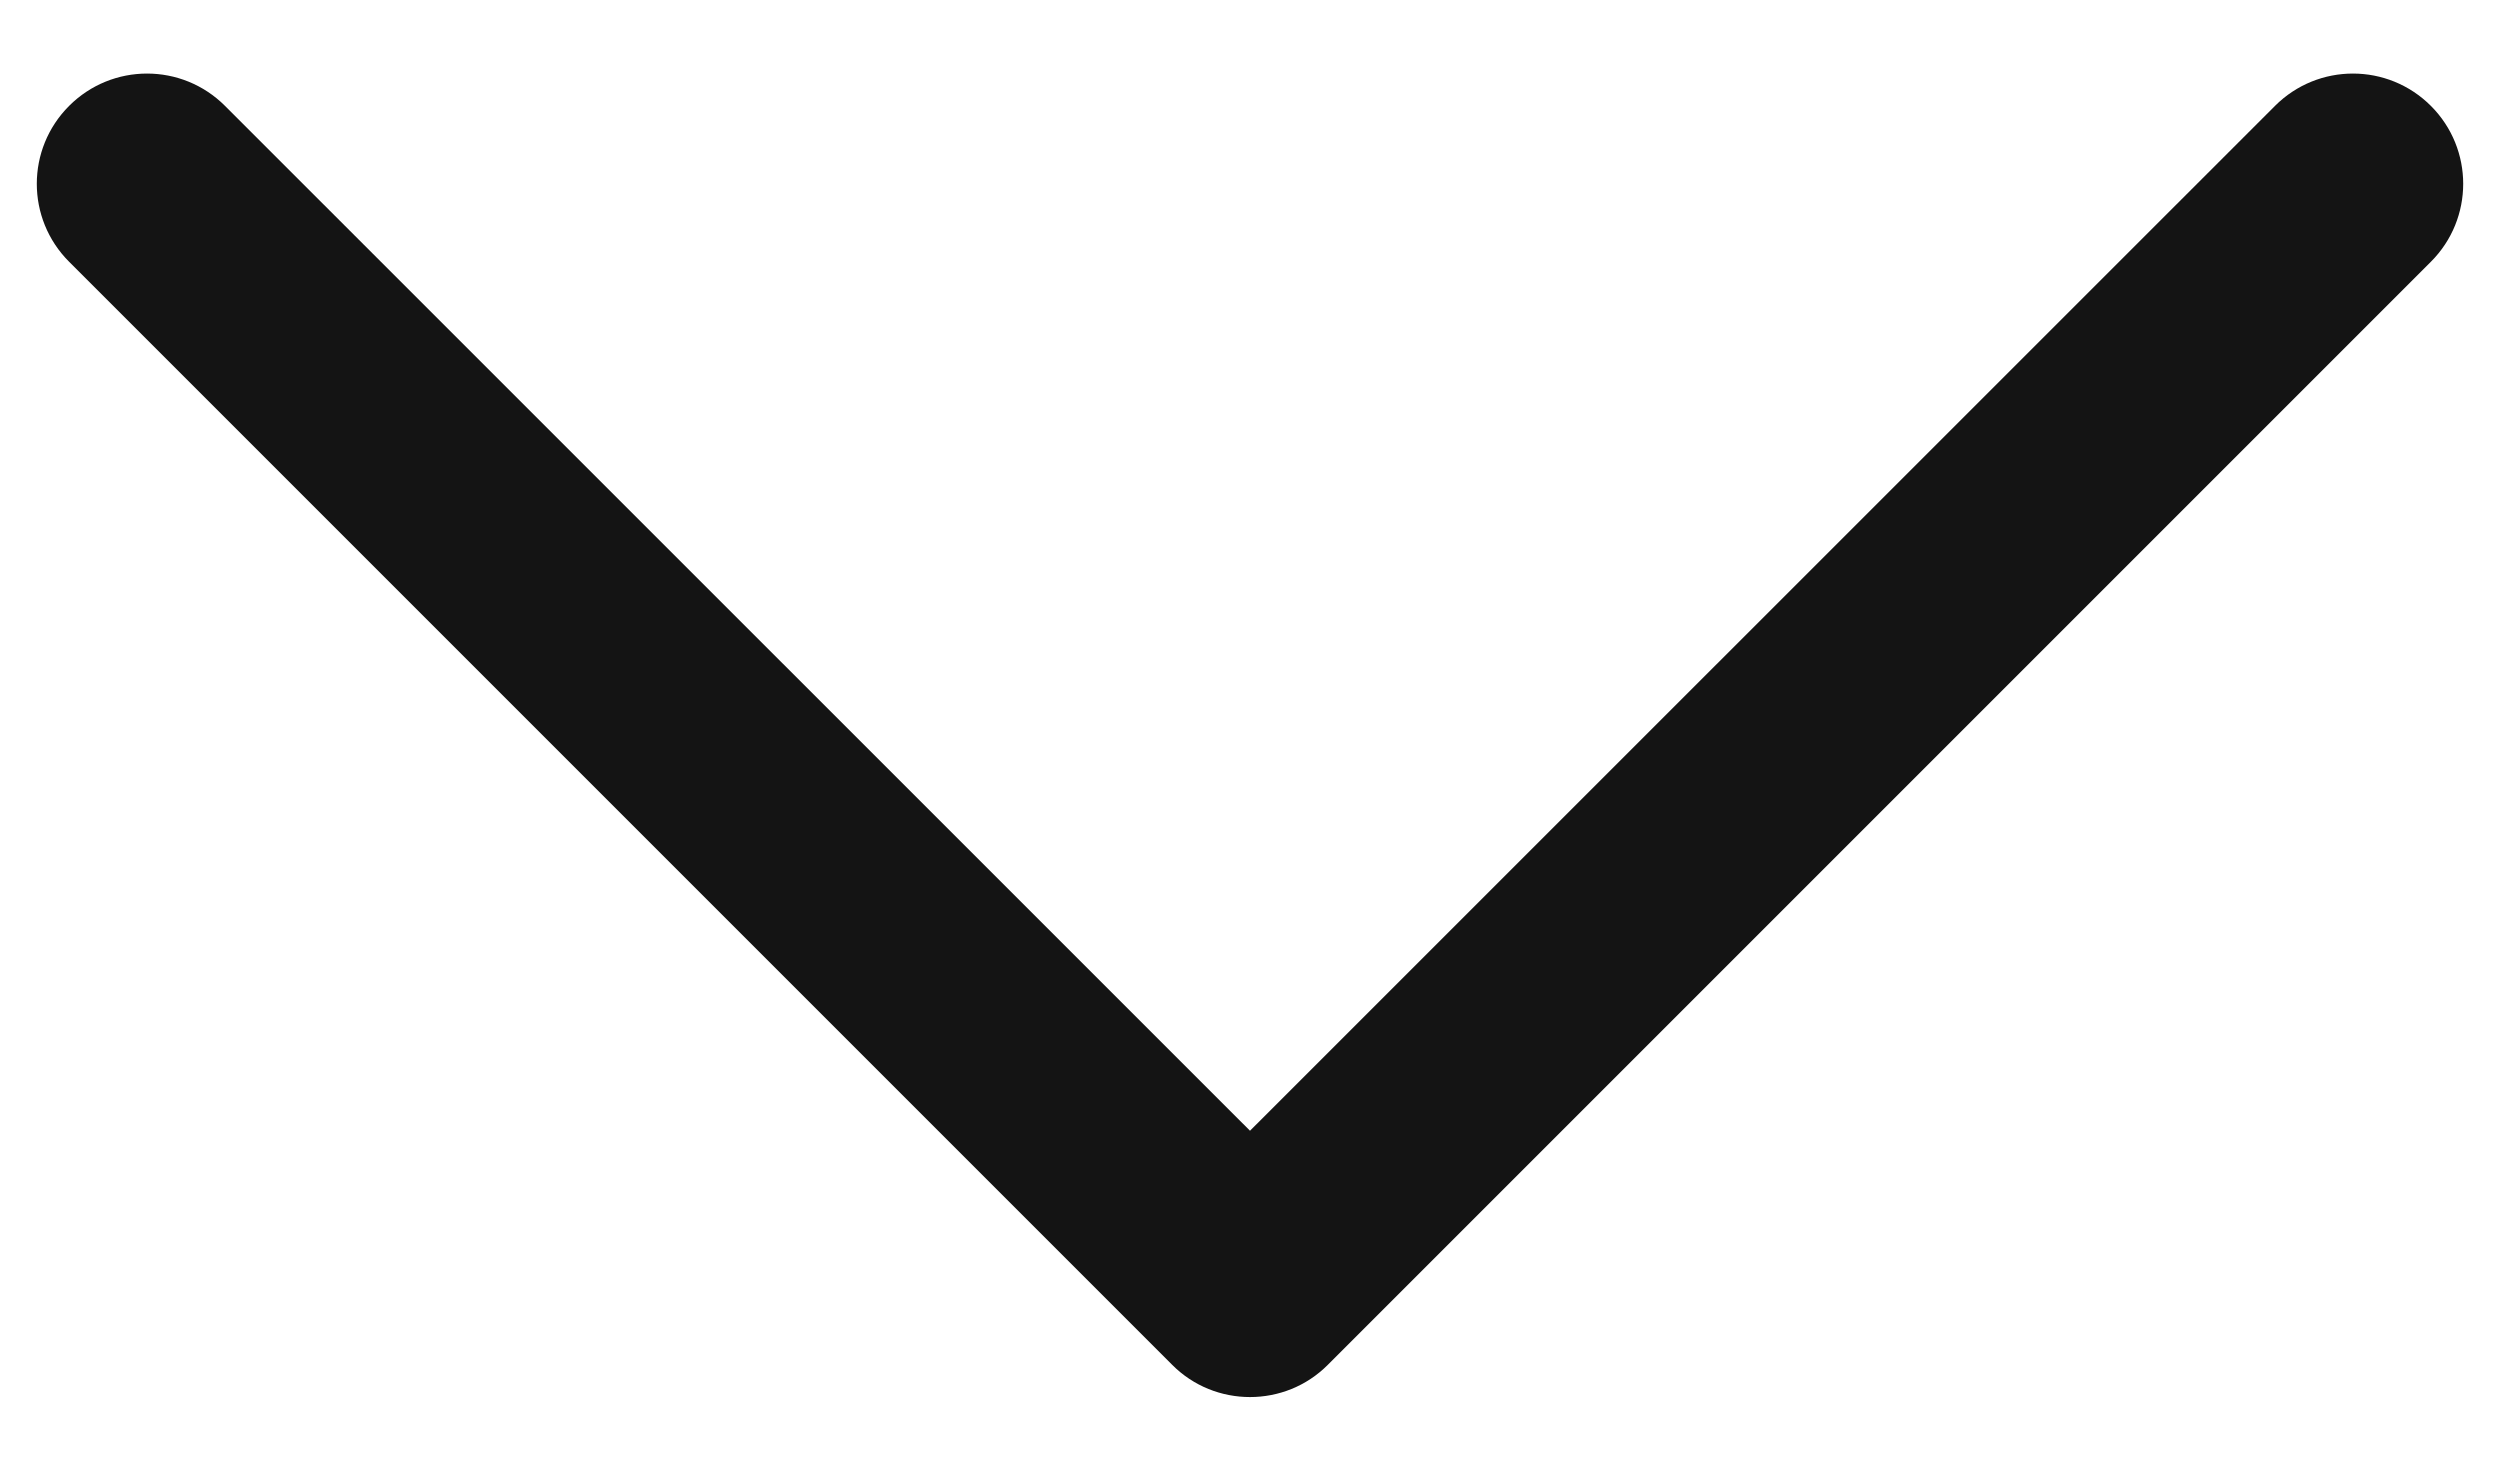 <svg xmlns="http://www.w3.org/2000/svg" width="17" height="10" viewBox="0 0 17 10" fill="none">
<path d="M8.5 9.5C8.308 9.5 8.116 9.427 7.97 9.28L0.47 1.78C0.177 1.487 0.177 1.013 0.47 0.72C0.763 0.427 1.237 0.427 1.53 0.72L8.5 7.689L15.47 0.72C15.763 0.427 16.237 0.427 16.53 0.72C16.823 1.013 16.823 1.487 16.53 1.78L9.03 9.28C8.884 9.427 8.692 9.5 8.5 9.5Z" fill="#141414"/>
</svg>
